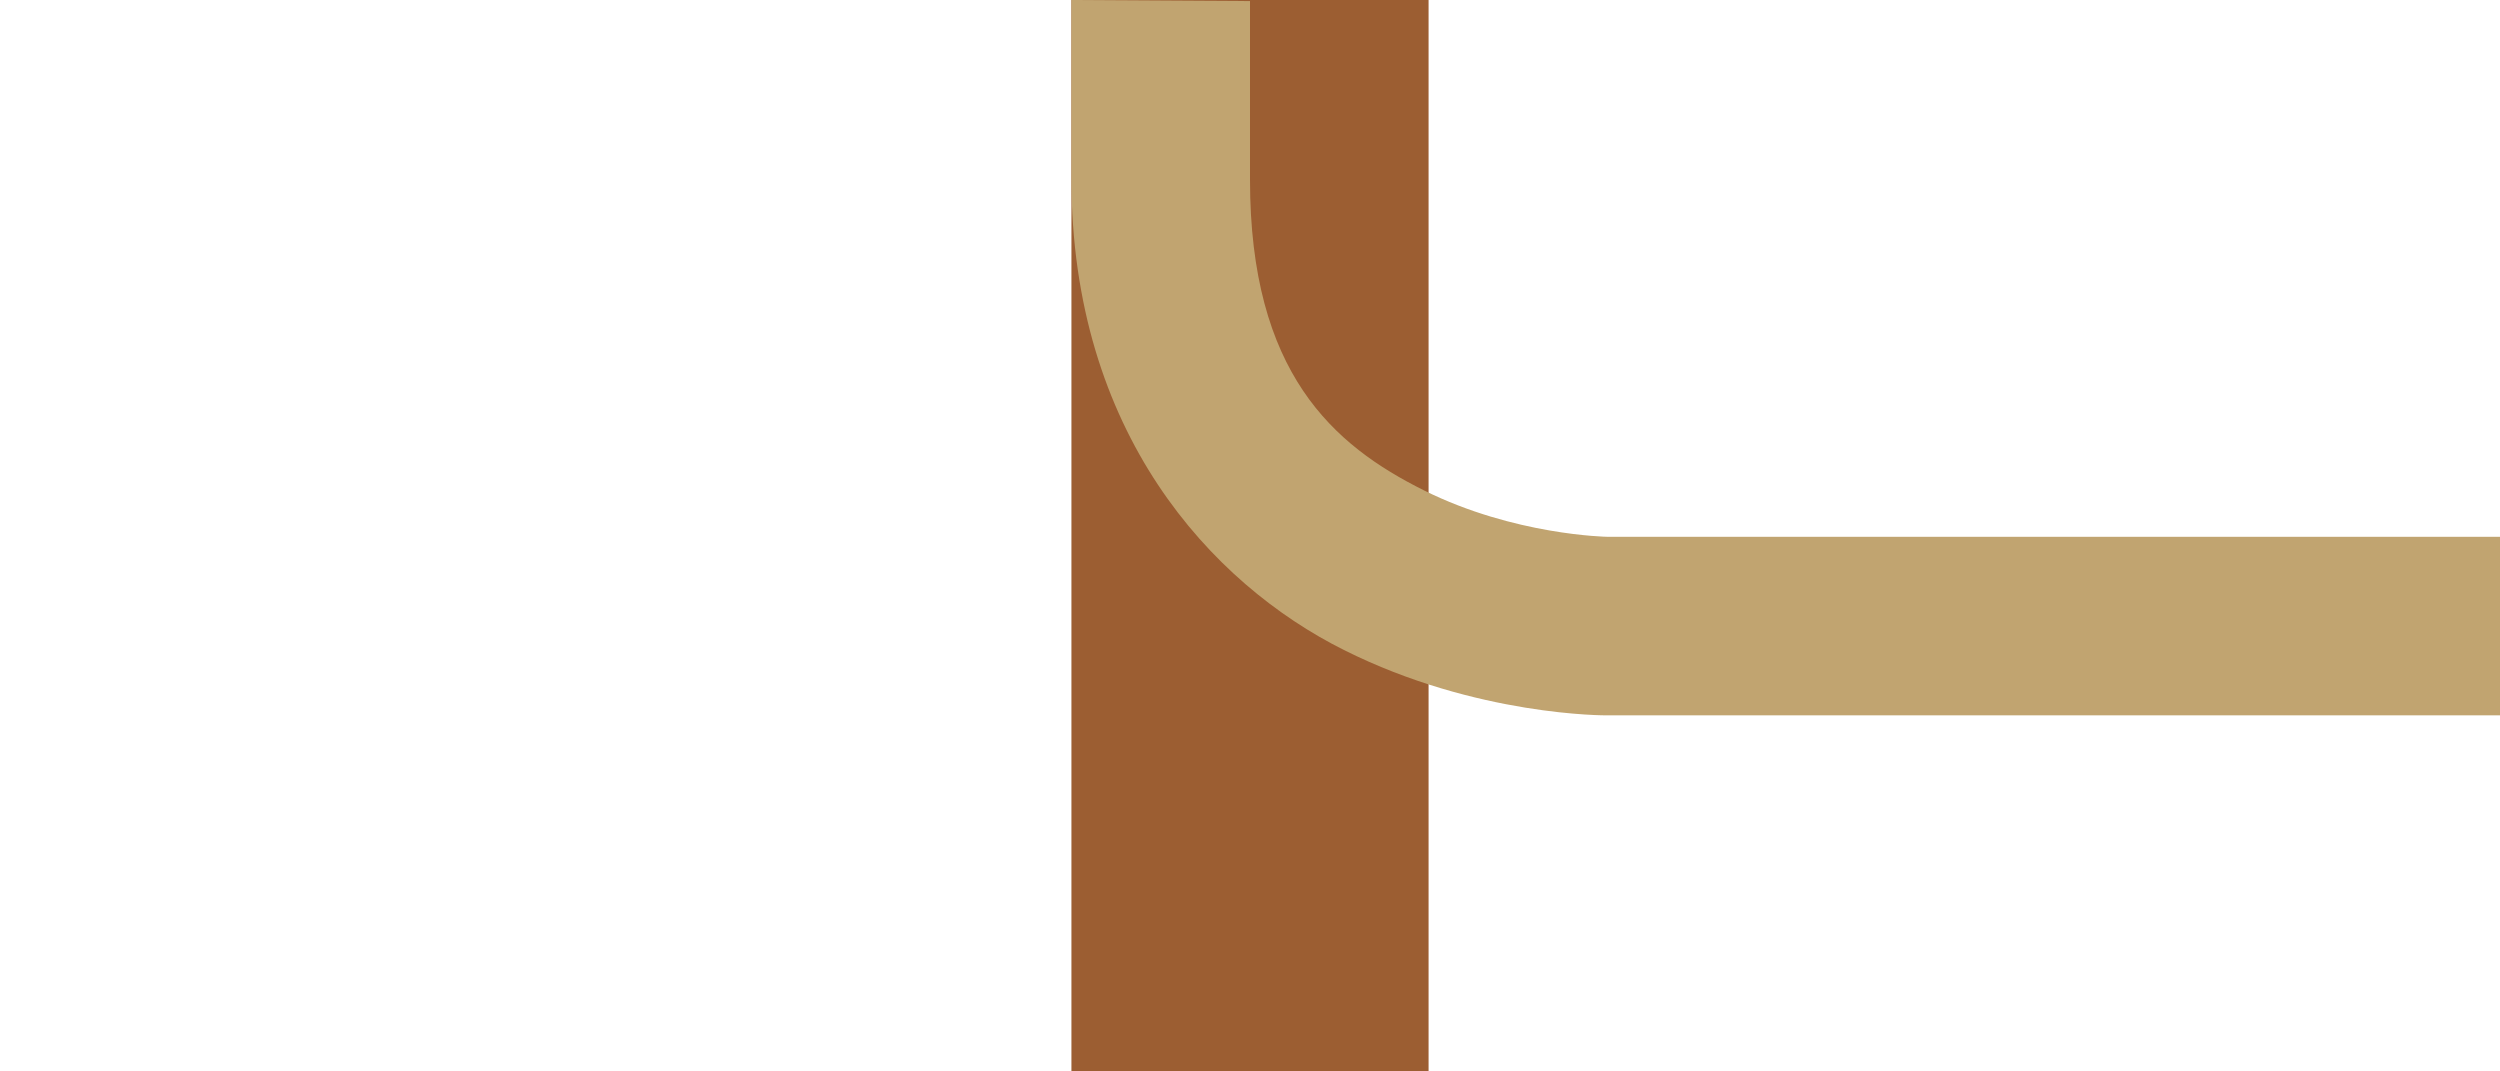 <?xml version="1.0" encoding="UTF-8"?>
<svg width="70" height="30" version="1.1" xml:space="preserve" xmlns="http://www.w3.org/2000/svg"><path d="m30 30h10v-30h-10z" fill="#9c5e32" stroke-width="0" style="paint-order:fill markers stroke"/><path d="m35 0.03v5c0 5.42 2.34 7.44 4.87 8.7s5.13 1.3 5.13 1.3h25v5h-25s-3.65 0.035-7.37-1.83c-3.72-1.86-7.63-6.09-7.63-13.2v-5z" fill="#c1a470" style="paint-order:fill markers stroke"/></svg>
